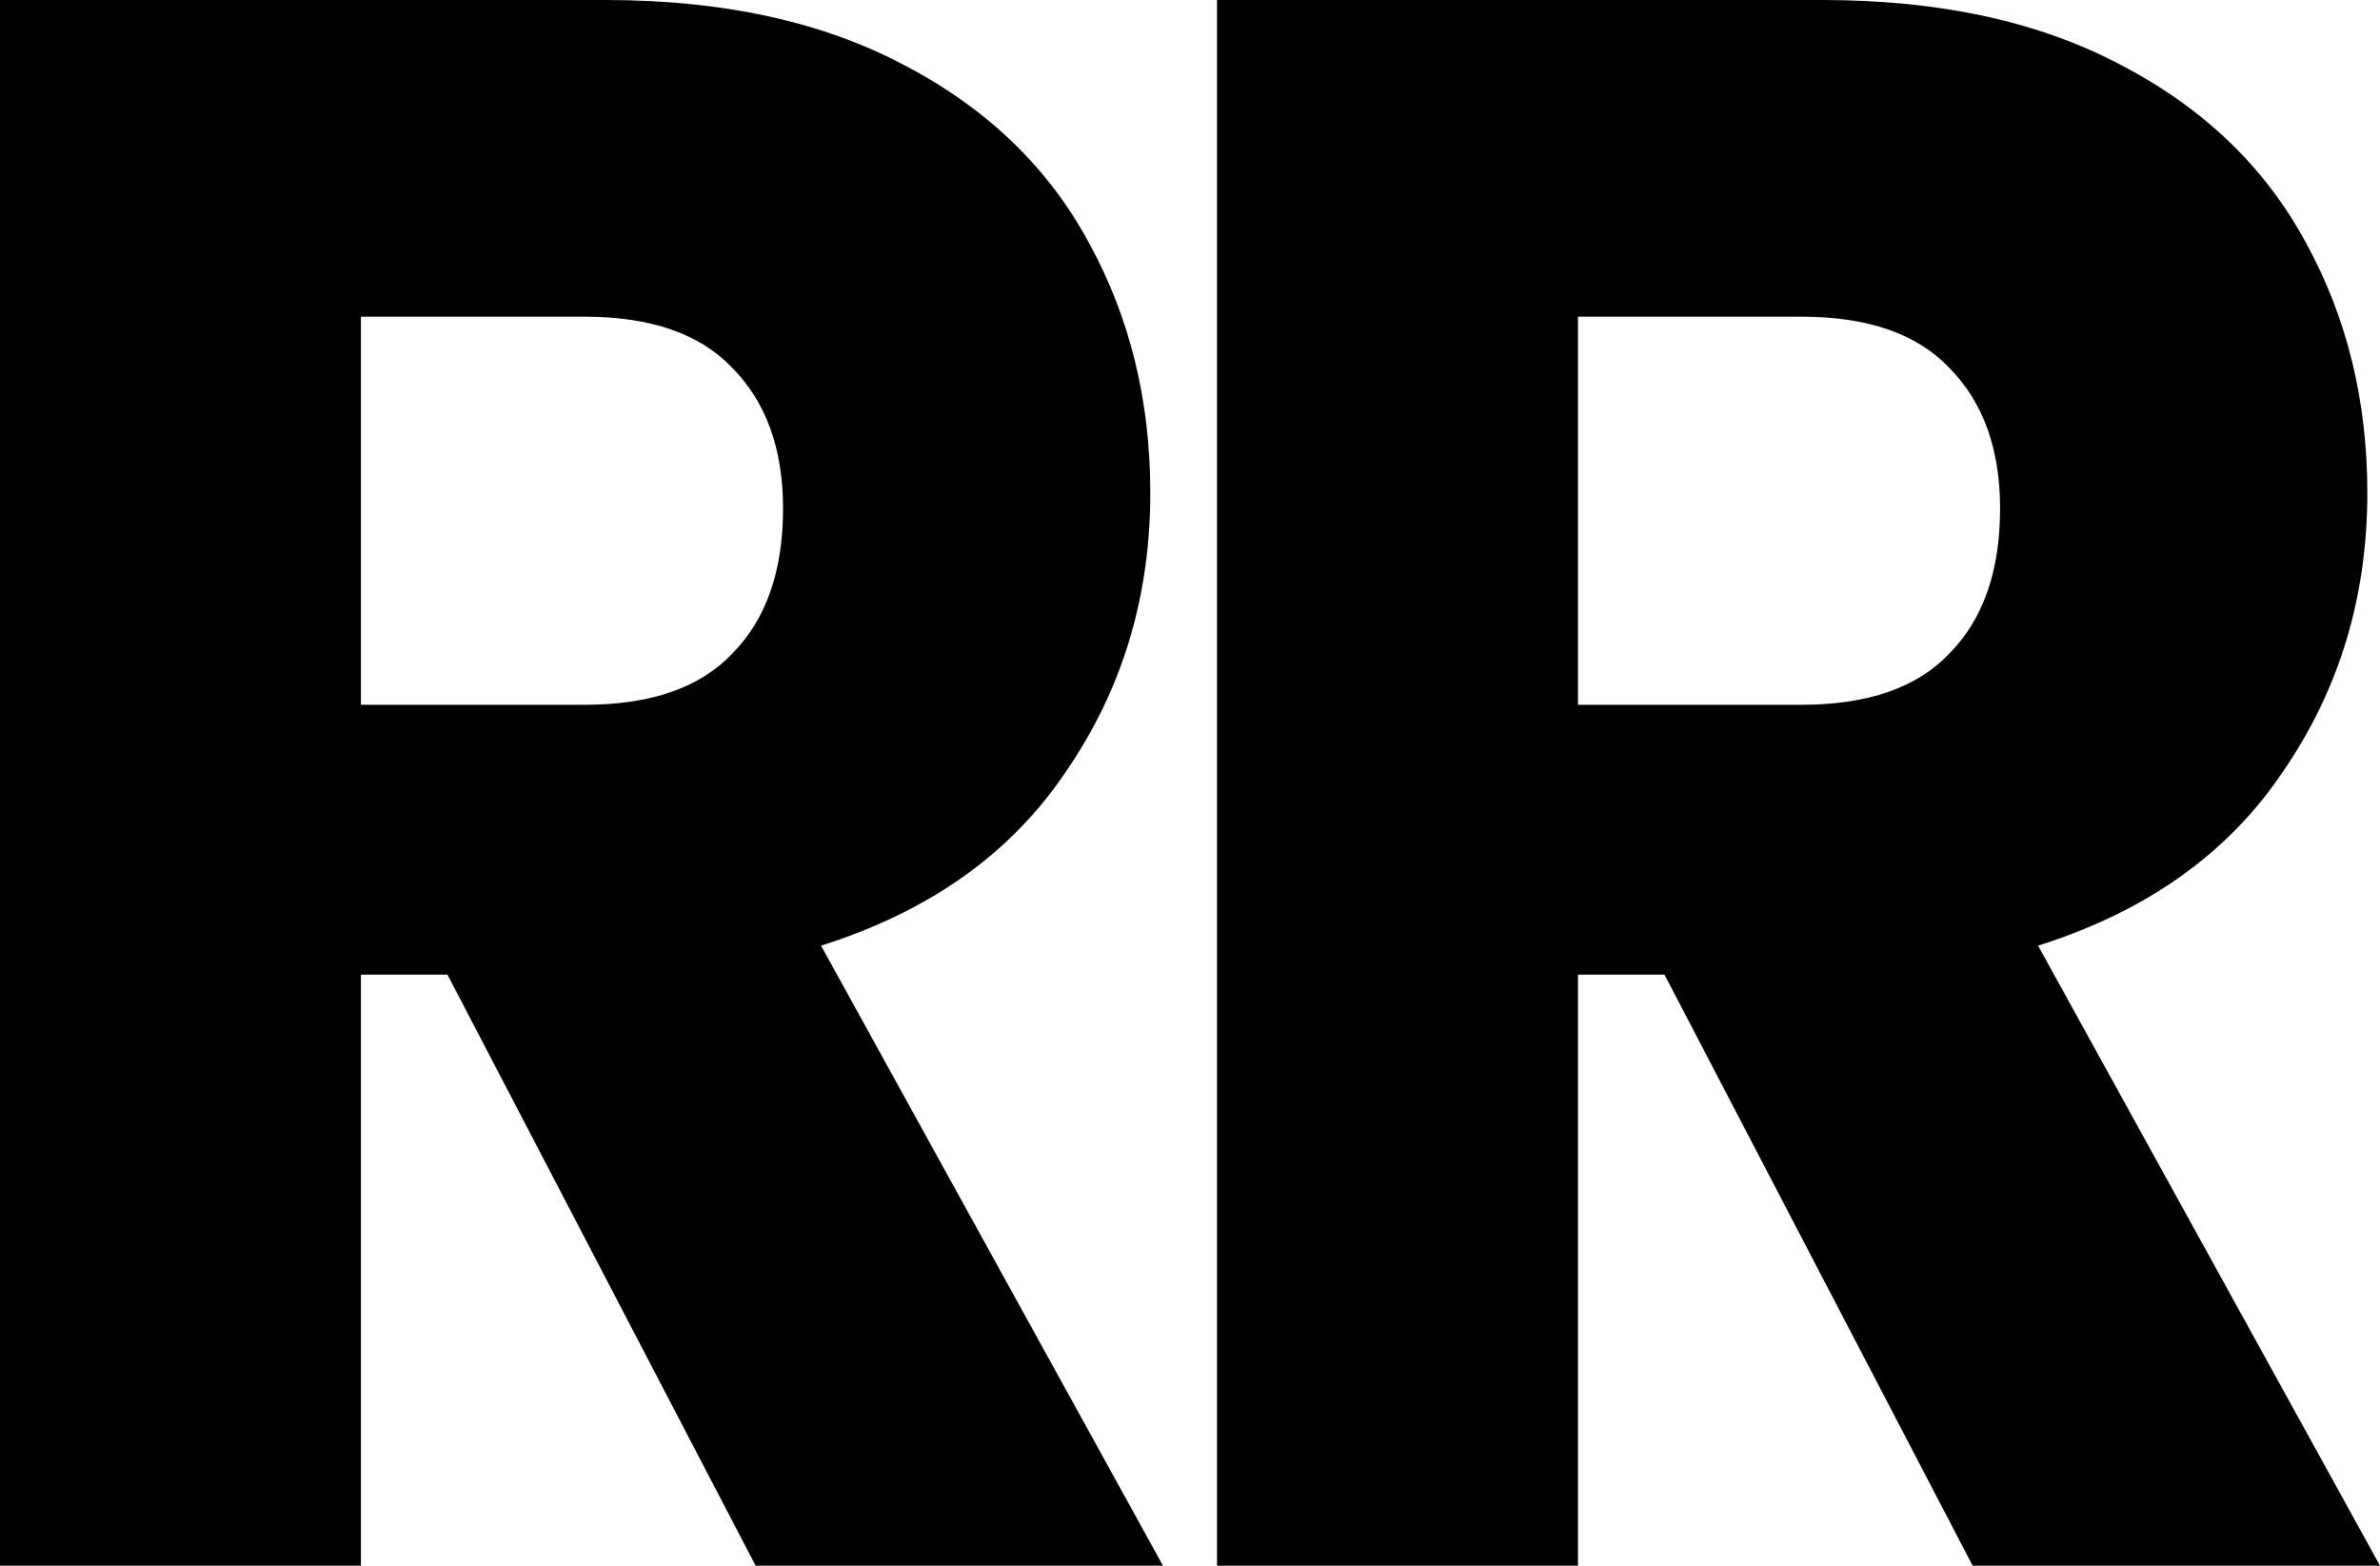 <?xml version="1.0" encoding="UTF-8" standalone="no"?>
<svg
   xmlns:dc="http://purl.org/dc/elements/1.1/"
   xmlns:cc="http://creativecommons.org/ns#"
   xmlns:rdf="http://www.w3.org/1999/02/22-rdf-syntax-ns#"
   xmlns:svg="http://www.w3.org/2000/svg"
   xmlns="http://www.w3.org/2000/svg"
   xmlns:sodipodi="http://sodipodi.sourceforge.net/DTD/sodipodi-0.dtd"
   xmlns:inkscape="http://www.inkscape.org/namespaces/inkscape"
   width="672.94mm"
   height="442.701mm"
   viewBox="0 0 672.941 442.701"
   version="1.1"
   id="svg8"
   inkscape:version="1.0.1 (3bc2e813f5, 2020-09-07)"
   sodipodi:docname="icon.svg">
  <defs
     id="defs2" />
  <sodipodi:namedview
     id="base"
     pagecolor="#ffffff"
     bordercolor="#666666"
     borderopacity="1.0"
     inkscape:pageopacity="0.0"
     inkscape:pageshadow="2"
     inkscape:zoom="0.0875"
     inkscape:cx="2990.1516"
     inkscape:cy="1354.4722"
     inkscape:document-units="mm"
     inkscape:current-layer="text835"
     inkscape:document-rotation="0"
     showgrid="false"
     inkscape:snap-global="true"
     inkscape:window-width="1267"
     inkscape:window-height="730"
     inkscape:window-x="12"
     inkscape:window-y="108"
     inkscape:window-maximized="0"
     showguides="true"
     inkscape:guide-bbox="true" />
  <g
     inkscape:label="Layer 1"
     inkscape:groupmode="layer"
     id="layer1"
     transform="translate(371.541,9.757)">
    <g
       aria-label="RRi"
       id="text835"
       style="font-size:10.583px;line-height:1.25;font-family:Poppins;-inkscape-font-specification:Poppins;letter-spacing:-0.016px;stroke-width:0.265">
      <path
         d="m -157.894,432.944 -87.13,-167.116 h -24.468 V 432.944 H -371.541 V -9.757 h 171.276 q 49.533,0 84.146,18.288 35.21,18.288 52.517,50.451 17.307,31.531 17.307,70.631 0,44.144 -23.871,78.828 -23.274,34.685 -69.227,49.189 l 96.679,175.314 z M -269.492,189.521 h 63.259 q 28.049,0 41.775,-14.505 14.323,-14.504 14.323,-40.991 0,-25.225 -14.323,-39.73 -13.726,-14.504 -41.775,-14.504 h -63.259 z"
         style="font-weight:bold;letter-spacing:-1.495px;stroke-width:15.337"
         id="path837" />
      <path
         d="M 186.22,432.944 99.09,265.827 H 74.622 V 432.944 H -27.427 V -9.757 H 143.849 q 49.533,0 84.146,18.288 35.21,18.288 52.517,50.451 17.307,31.531 17.307,70.631 0,44.144 -23.871,78.828 -23.274,34.685 -69.227,49.189 l 96.679,175.314 z M 74.622,189.521 h 63.259 q 28.049,0 41.775,-14.505 14.323,-14.504 14.323,-40.991 0,-25.225 -14.323,-39.73 Q 165.93,79.792 137.881,79.792 H 74.622 Z"
         style="font-weight:bold;letter-spacing:-1.495px;stroke-width:15.337"
         id="path839" />
    </g>
  </g>
</svg>
